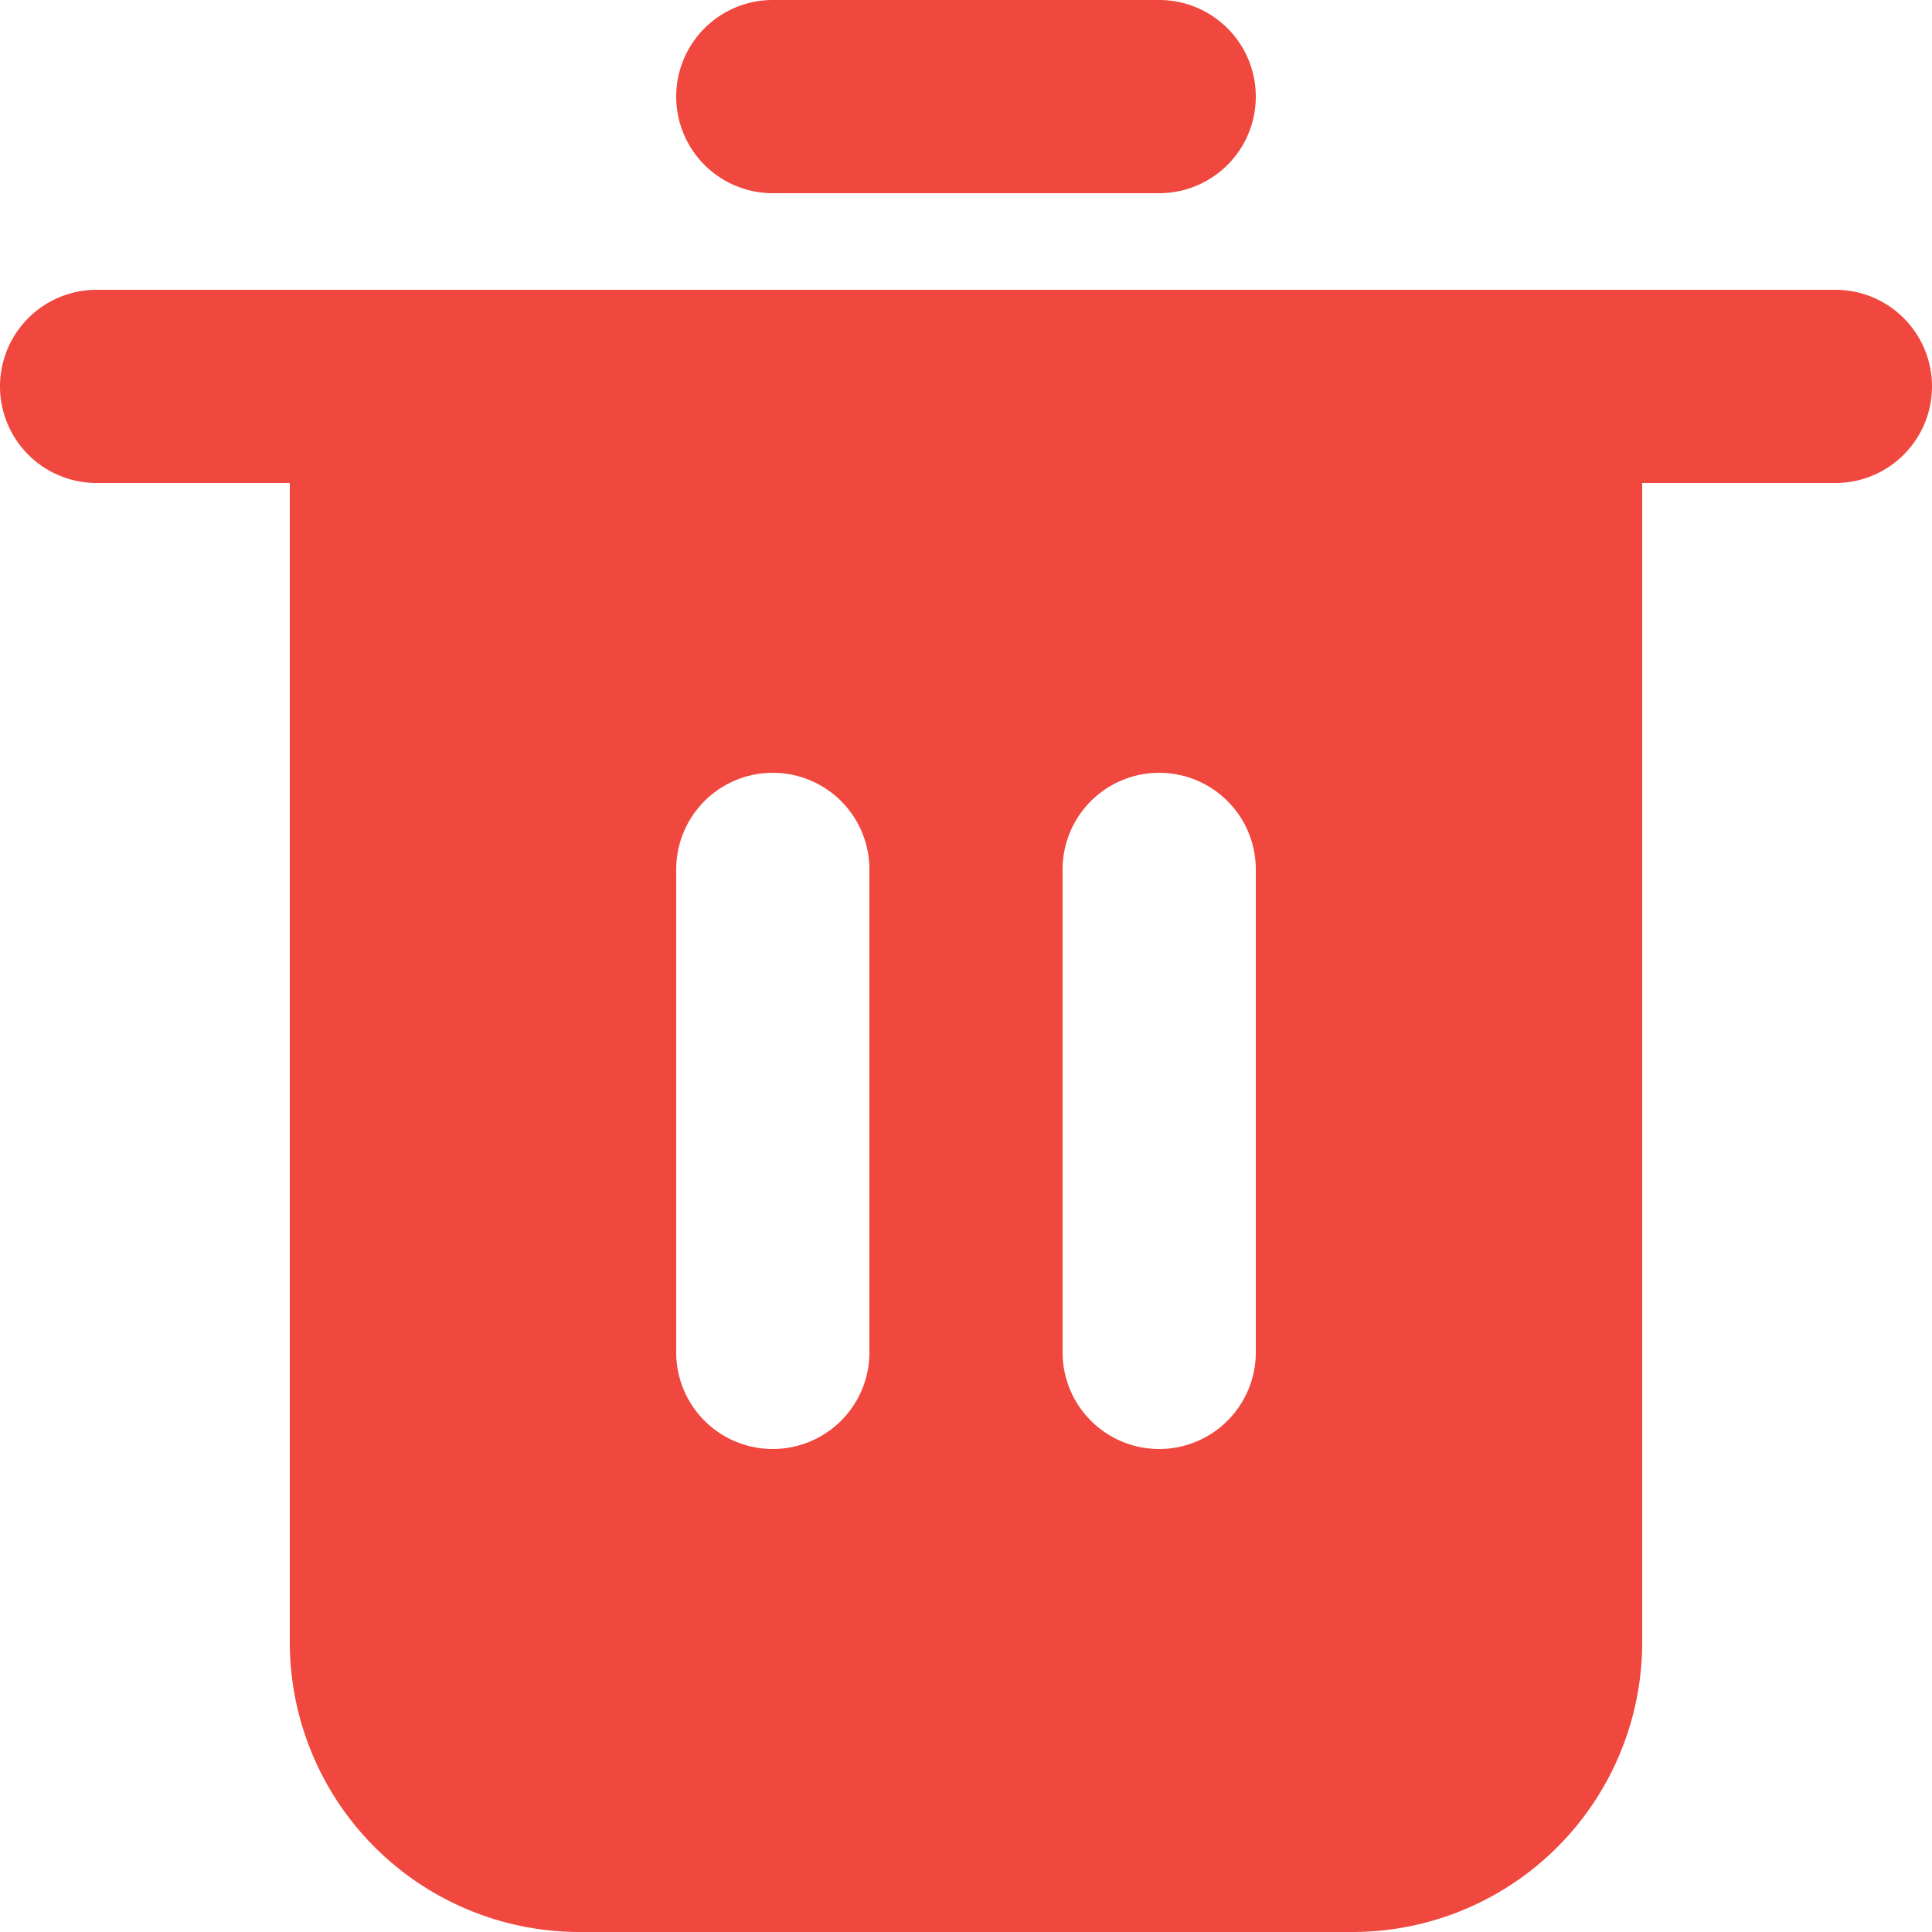 <svg xmlns="http://www.w3.org/2000/svg" width="16" height="16" viewBox="0 0 16 16">
    <path data-name="Path 46892" d="M17.2 5H2.8a.8.8 0 1 0 0 1.6h1.6v9.6a2.4 2.4 0 0 0 2.4 2.4h6.4a2.4 2.4 0 0 0 2.4-2.4V6.6h1.6a.8.8 0 0 0 0-1.6zm-8 8.8a.8.8 0 1 1-1.6 0v-4a.8.8 0 1 1 1.6 0zm3.2 0a.8.8 0 1 1-1.6 0v-4a.8.8 0 1 1 1.6 0z" transform="translate(-2 -2.6)" style="fill:#f0483e"/>
    <path data-name="Path 46893" d="M9.8 3.6H13A.8.8 0 1 0 13 2H9.8a.8.8 0 1 0 0 1.6z" transform="translate(-3.4 -2)" style="fill:#f0483e"/>
</svg>
